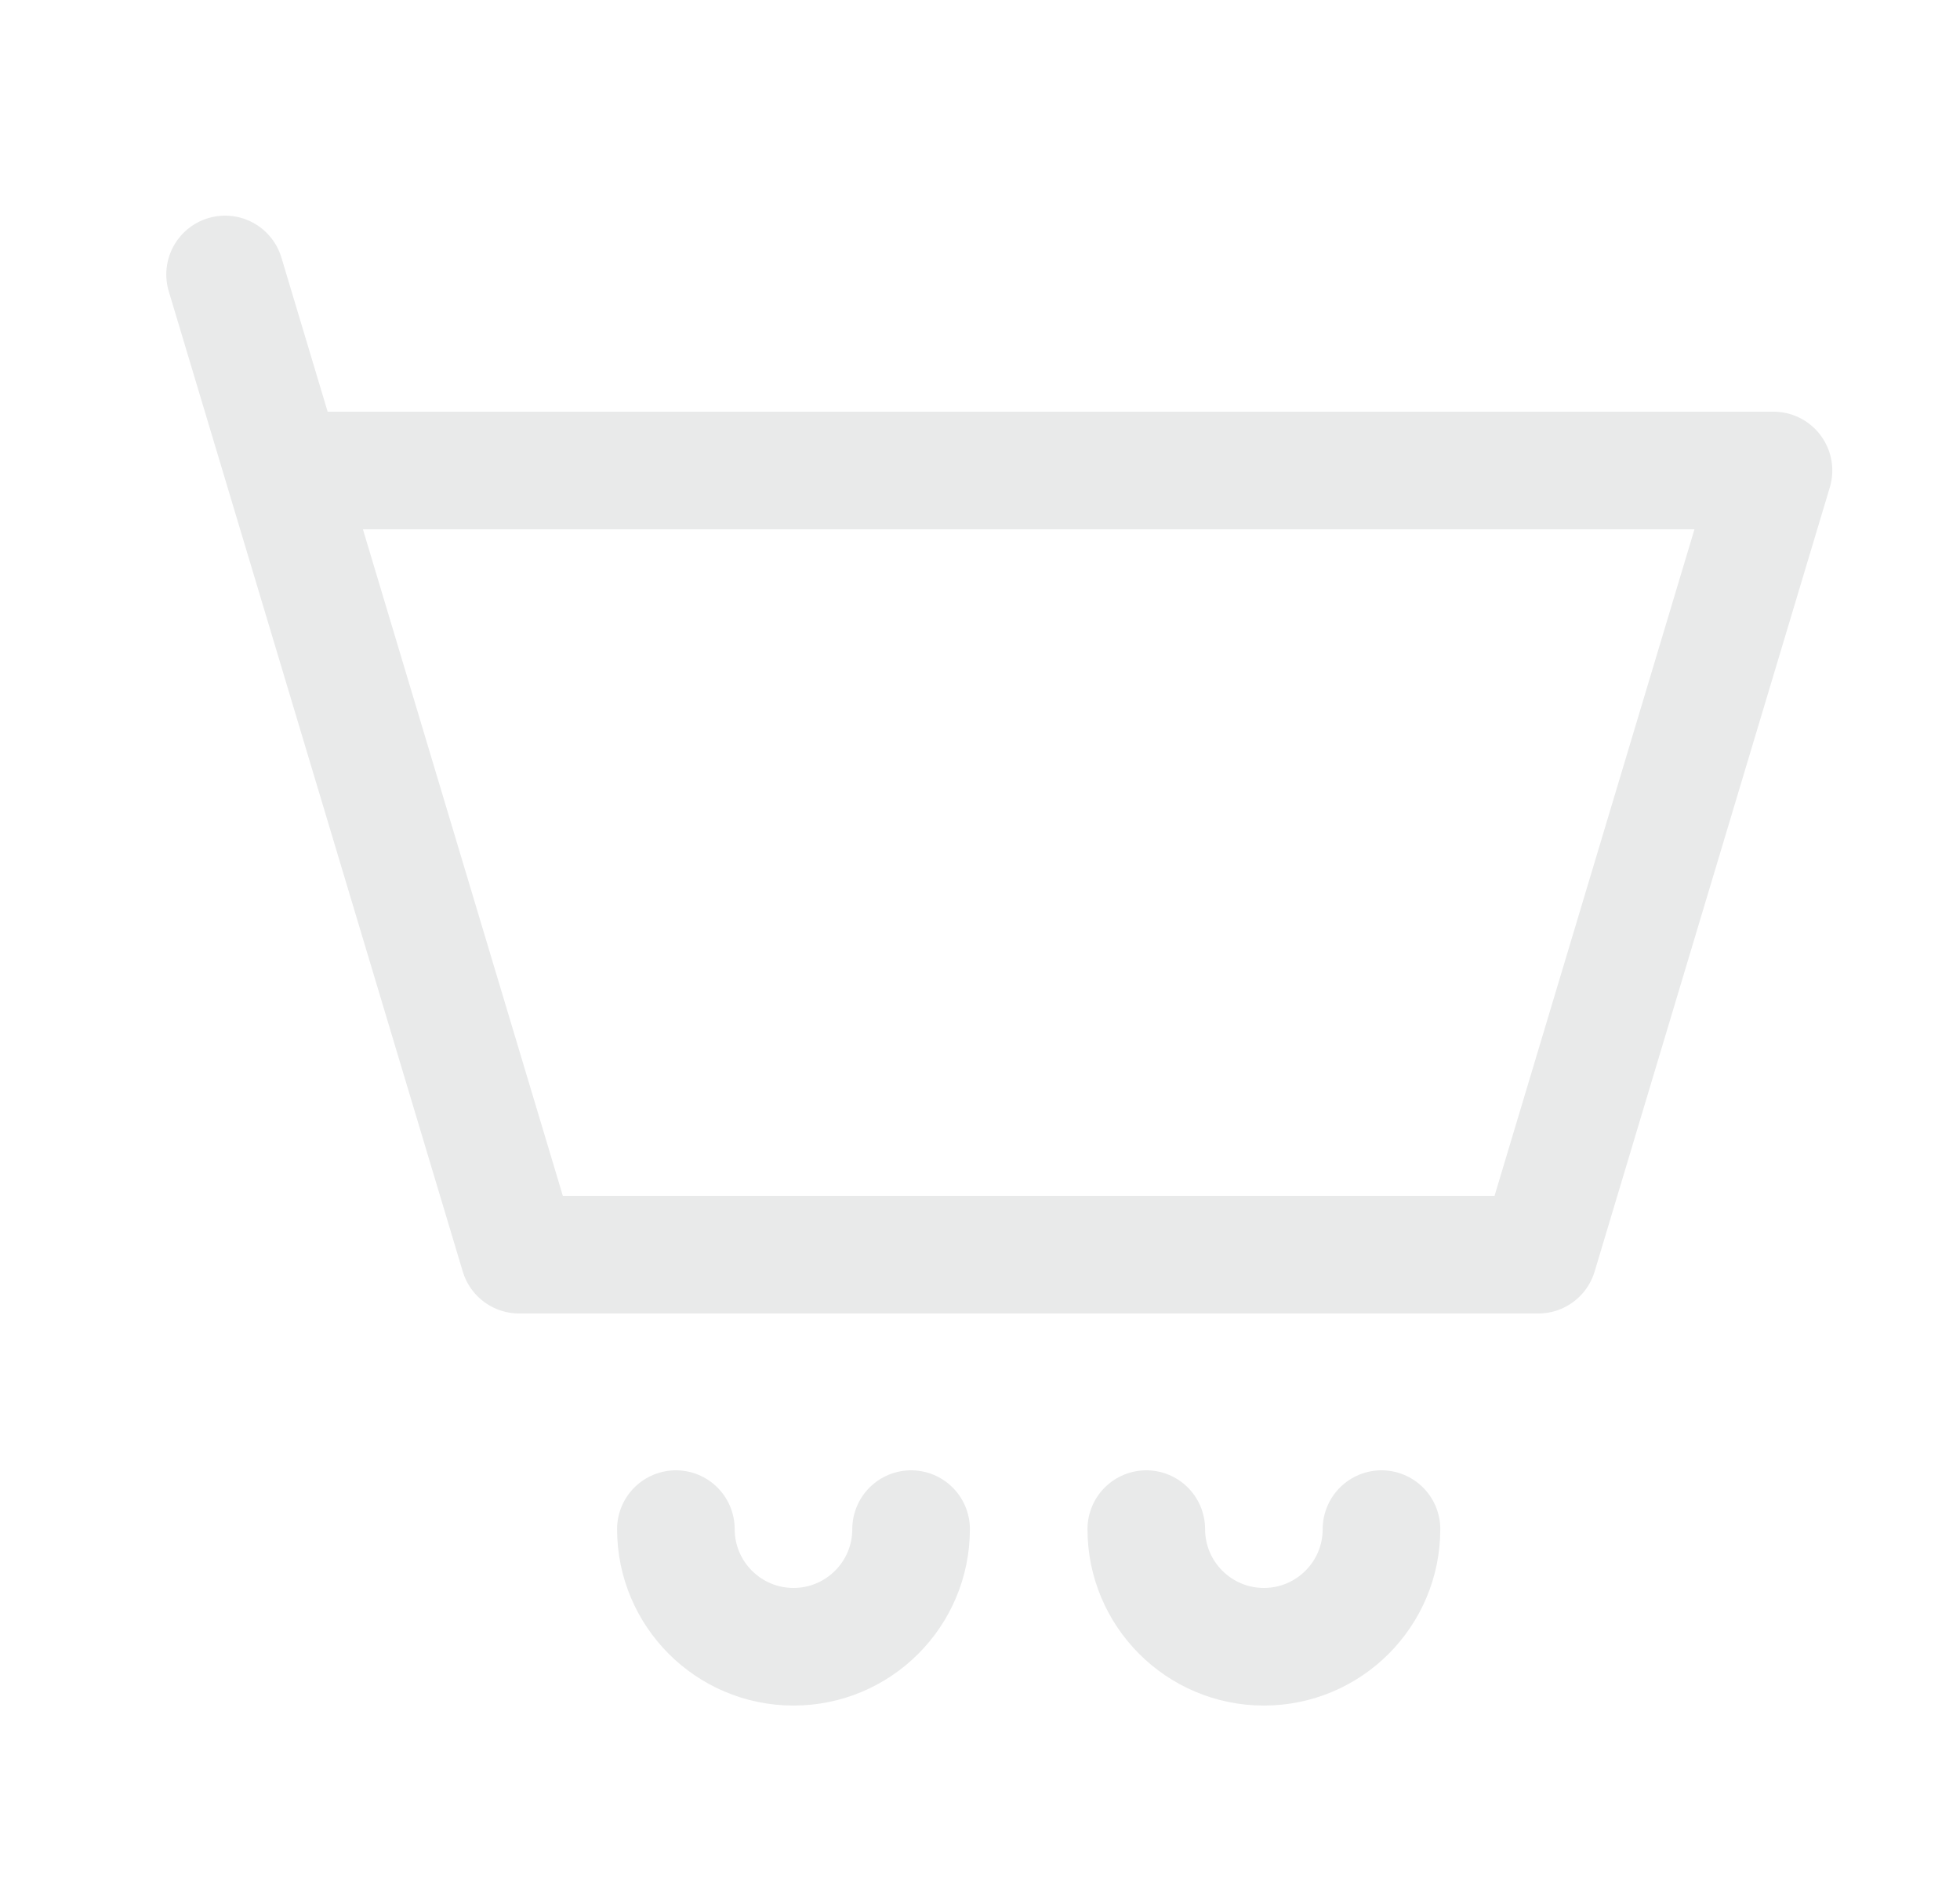 <svg width="25" height="24" viewBox="0 0 25 24" fill="none" xmlns="http://www.w3.org/2000/svg">
<path d="M3.621 6H22.621L19.621 16H6.621L3.621 6ZM3.621 6L2.871 3.5" stroke="#E9EAEA" stroke-width="1.5" stroke-linecap="round" stroke-linejoin="round"/>
<path d="M11.621 19.5C11.621 20.328 10.95 21 10.121 21C9.293 21 8.621 20.328 8.621 19.5" stroke="#E9EAEA" stroke-width="1.5" stroke-linecap="round" stroke-linejoin="round"/>
<path d="M17.621 19.5C17.621 20.328 16.95 21 16.121 21C15.293 21 14.621 20.328 14.621 19.5" stroke="#E9EAEA" stroke-width="1.5" stroke-linecap="round" stroke-linejoin="round"/>
</svg>
